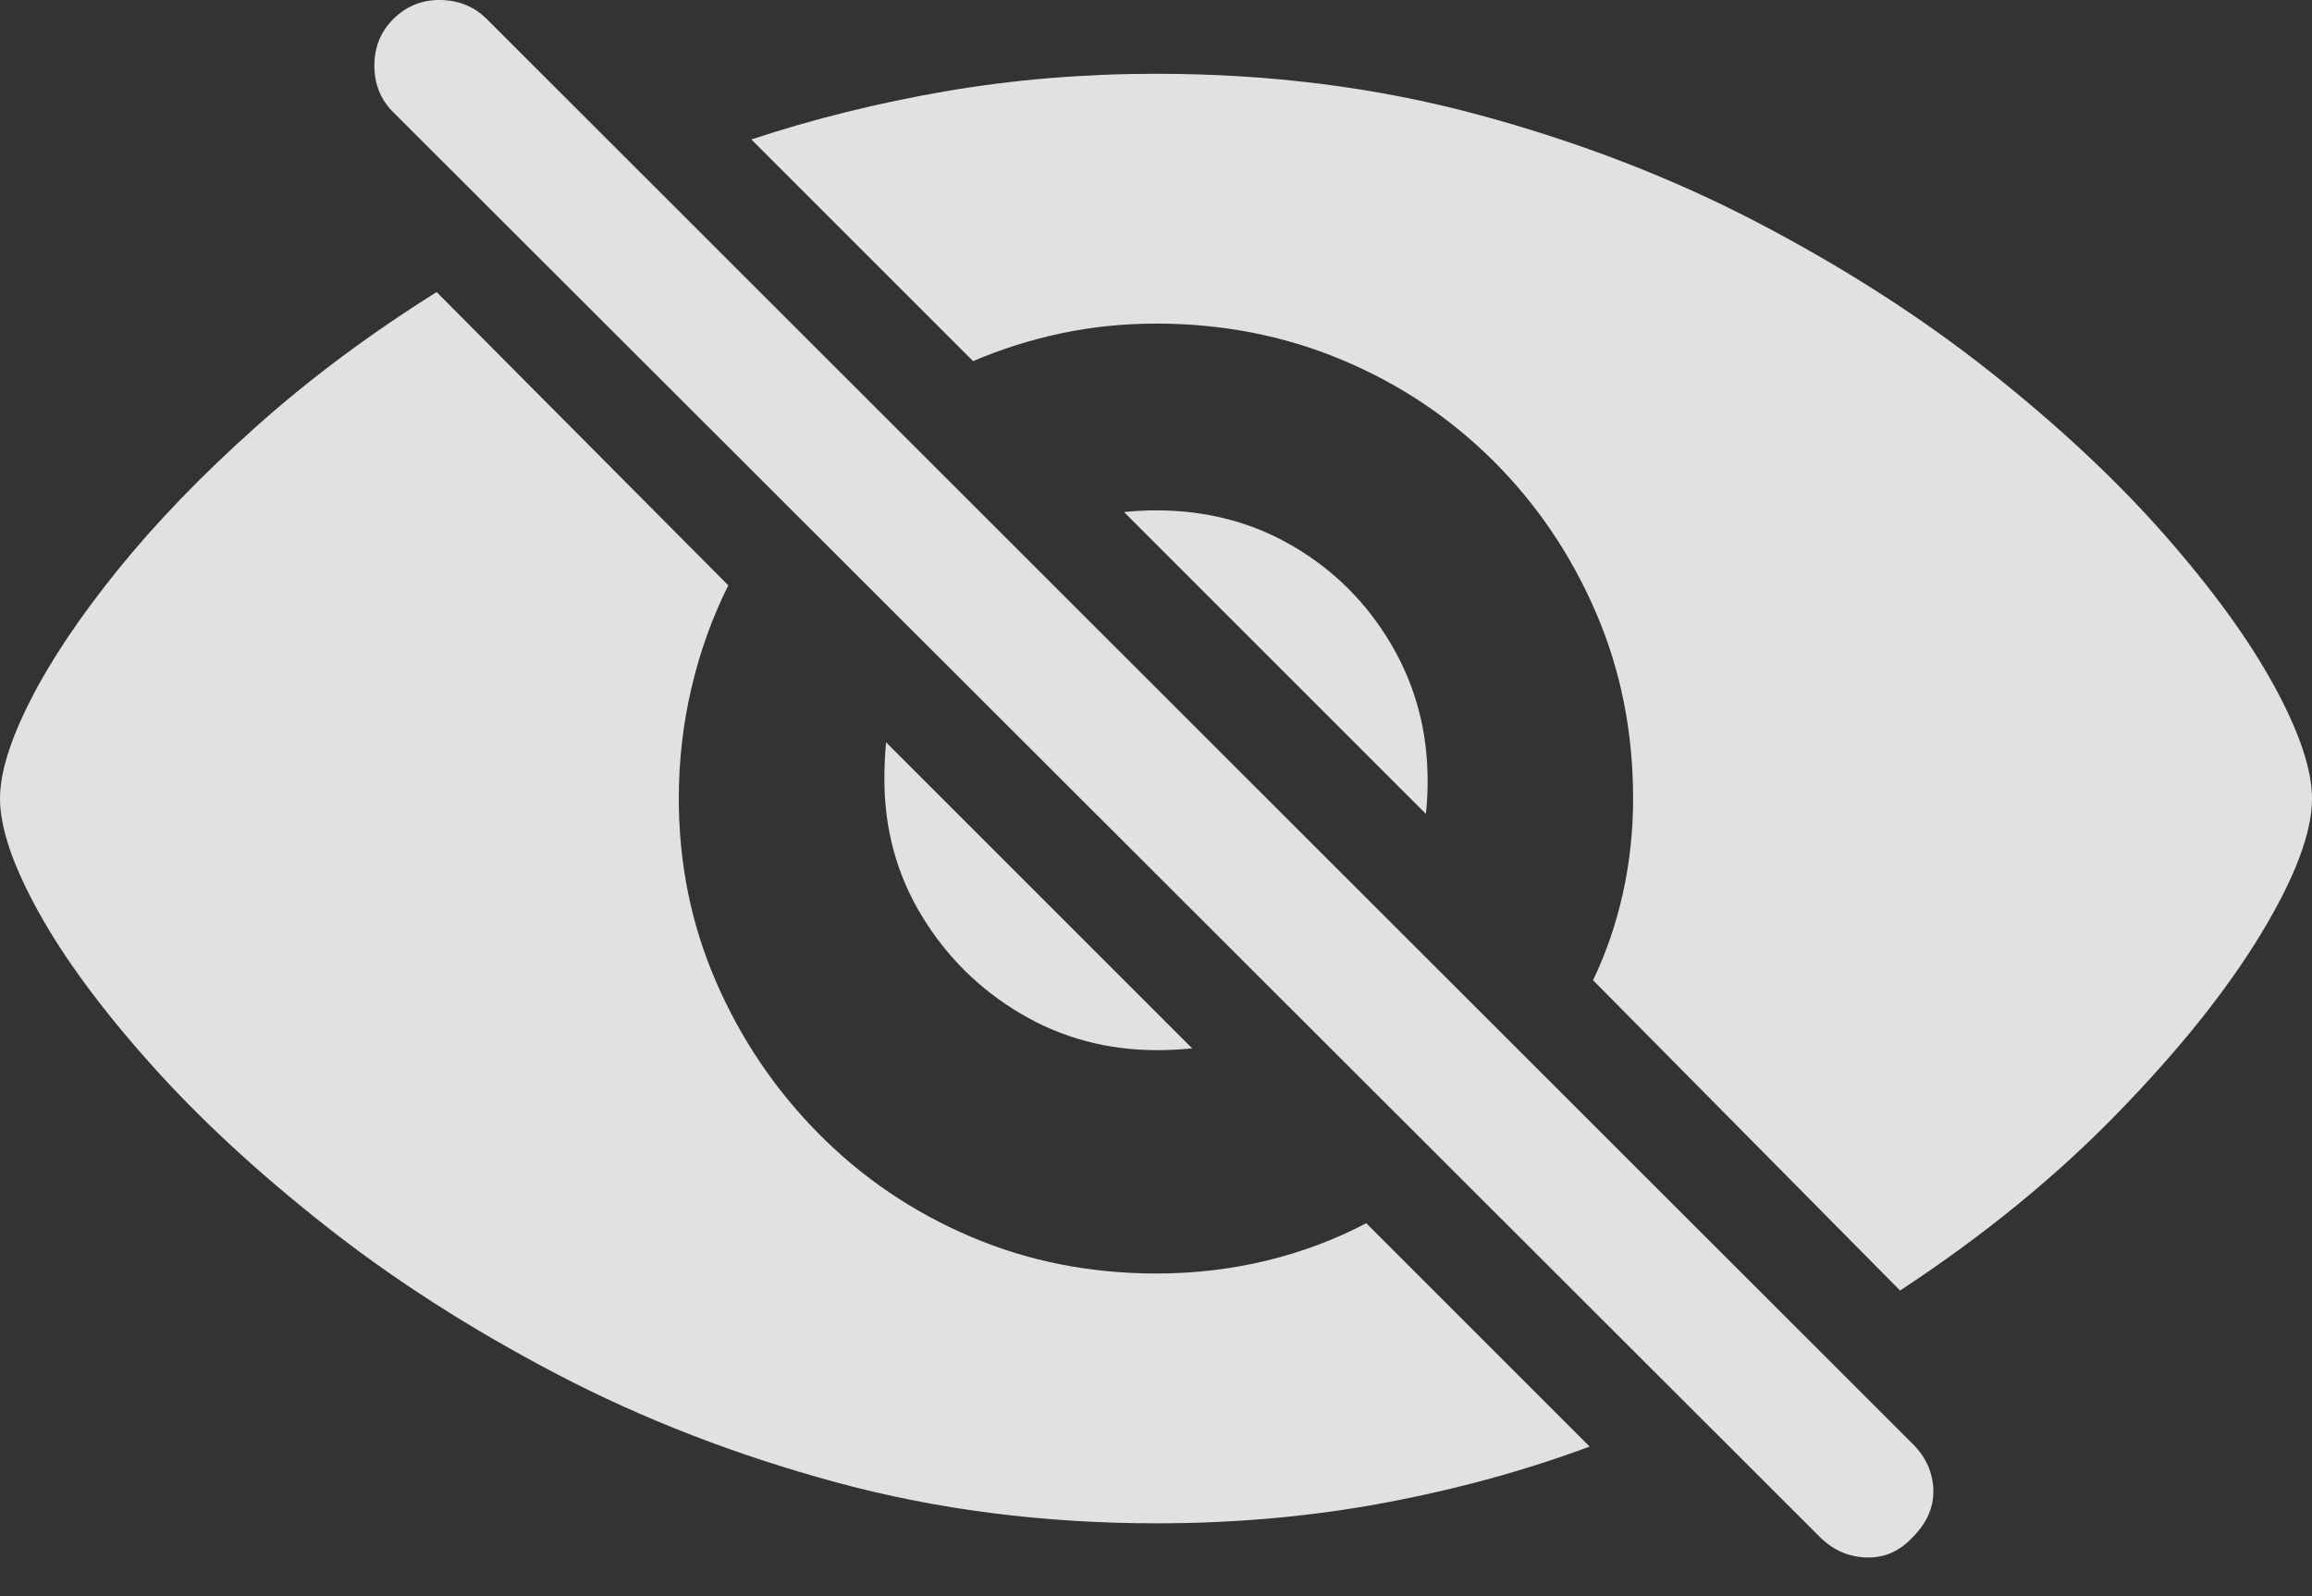 <?xml version="1.0" encoding="UTF-8"?>
<!--Generator: Apple Native CoreSVG 149-->
<!DOCTYPE svg
PUBLIC "-//W3C//DTD SVG 1.1//EN"
       "http://www.w3.org/Graphics/SVG/1.1/DTD/svg11.dtd">
<svg version="1.1" xmlns="http://www.w3.org/2000/svg" xmlns:xlink="http://www.w3.org/1999/xlink" width="26.475" height="18.282">
 <rect width="100%" height="100%" fill="#333333" stroke="none"/>
 <g>
  <rect height="18.282" opacity="0" width="26.475" x="0" y="0"/>
  <path d="M13.242 17.446Q14.6 17.446 15.85 17.212Q17.1 16.978 18.203 16.567L15.645 14.009Q15.107 14.292 14.497 14.439Q13.887 14.585 13.242 14.585Q12.1 14.585 11.108 14.16Q10.117 13.736 9.37 12.979Q8.623 12.222 8.198 11.24Q7.773 10.259 7.773 9.146Q7.773 8.491 7.92 7.871Q8.066 7.251 8.34 6.704L5 3.345Q3.848 4.067 2.925 4.893Q2.002 5.718 1.348 6.528Q0.693 7.339 0.347 8.023Q0 8.706 0 9.146Q0 9.644 0.439 10.44Q0.879 11.236 1.714 12.173Q2.549 13.111 3.726 14.038Q4.902 14.966 6.377 15.737Q7.852 16.509 9.58 16.978Q11.309 17.446 13.242 17.446ZM21.758 14.78Q23.184 13.843 24.243 12.754Q25.303 11.665 25.889 10.698Q26.475 9.732 26.475 9.146Q26.475 8.648 26.04 7.852Q25.605 7.056 24.78 6.118Q23.955 5.181 22.783 4.253Q21.611 3.325 20.137 2.554Q18.662 1.782 16.929 1.314Q15.195 0.845 13.242 0.845Q11.992 0.845 10.83 1.045Q9.668 1.245 8.604 1.597L11.143 4.136Q11.621 3.931 12.148 3.818Q12.676 3.706 13.242 3.706Q14.375 3.706 15.366 4.121Q16.357 4.536 17.105 5.283Q17.852 6.03 18.276 7.017Q18.701 8.003 18.701 9.146Q18.701 9.702 18.584 10.23Q18.467 10.757 18.242 11.226ZM10.127 8.921Q10.127 9.78 10.552 10.483Q10.977 11.187 11.685 11.607Q12.393 12.027 13.252 12.027Q13.35 12.027 13.447 12.022Q13.545 12.017 13.652 12.007L10.146 8.501Q10.137 8.608 10.132 8.716Q10.127 8.823 10.127 8.921ZM16.348 8.941Q16.348 8.091 15.933 7.383Q15.518 6.675 14.815 6.26Q14.111 5.845 13.242 5.845Q13.145 5.845 13.052 5.85Q12.959 5.855 12.871 5.864L16.328 9.321Q16.338 9.233 16.343 9.136Q16.348 9.038 16.348 8.941ZM20.84 17.603Q21.064 17.827 21.372 17.837Q21.68 17.847 21.904 17.603Q22.148 17.358 22.139 17.061Q22.129 16.763 21.904 16.538L5.576 0.22Q5.361 0.005 5.044 0Q4.727-0.005 4.502 0.22Q4.287 0.435 4.287 0.752Q4.287 1.069 4.502 1.284Z" fill="rgba(255,255,255,0.85)"/>
 </g>
</svg>
